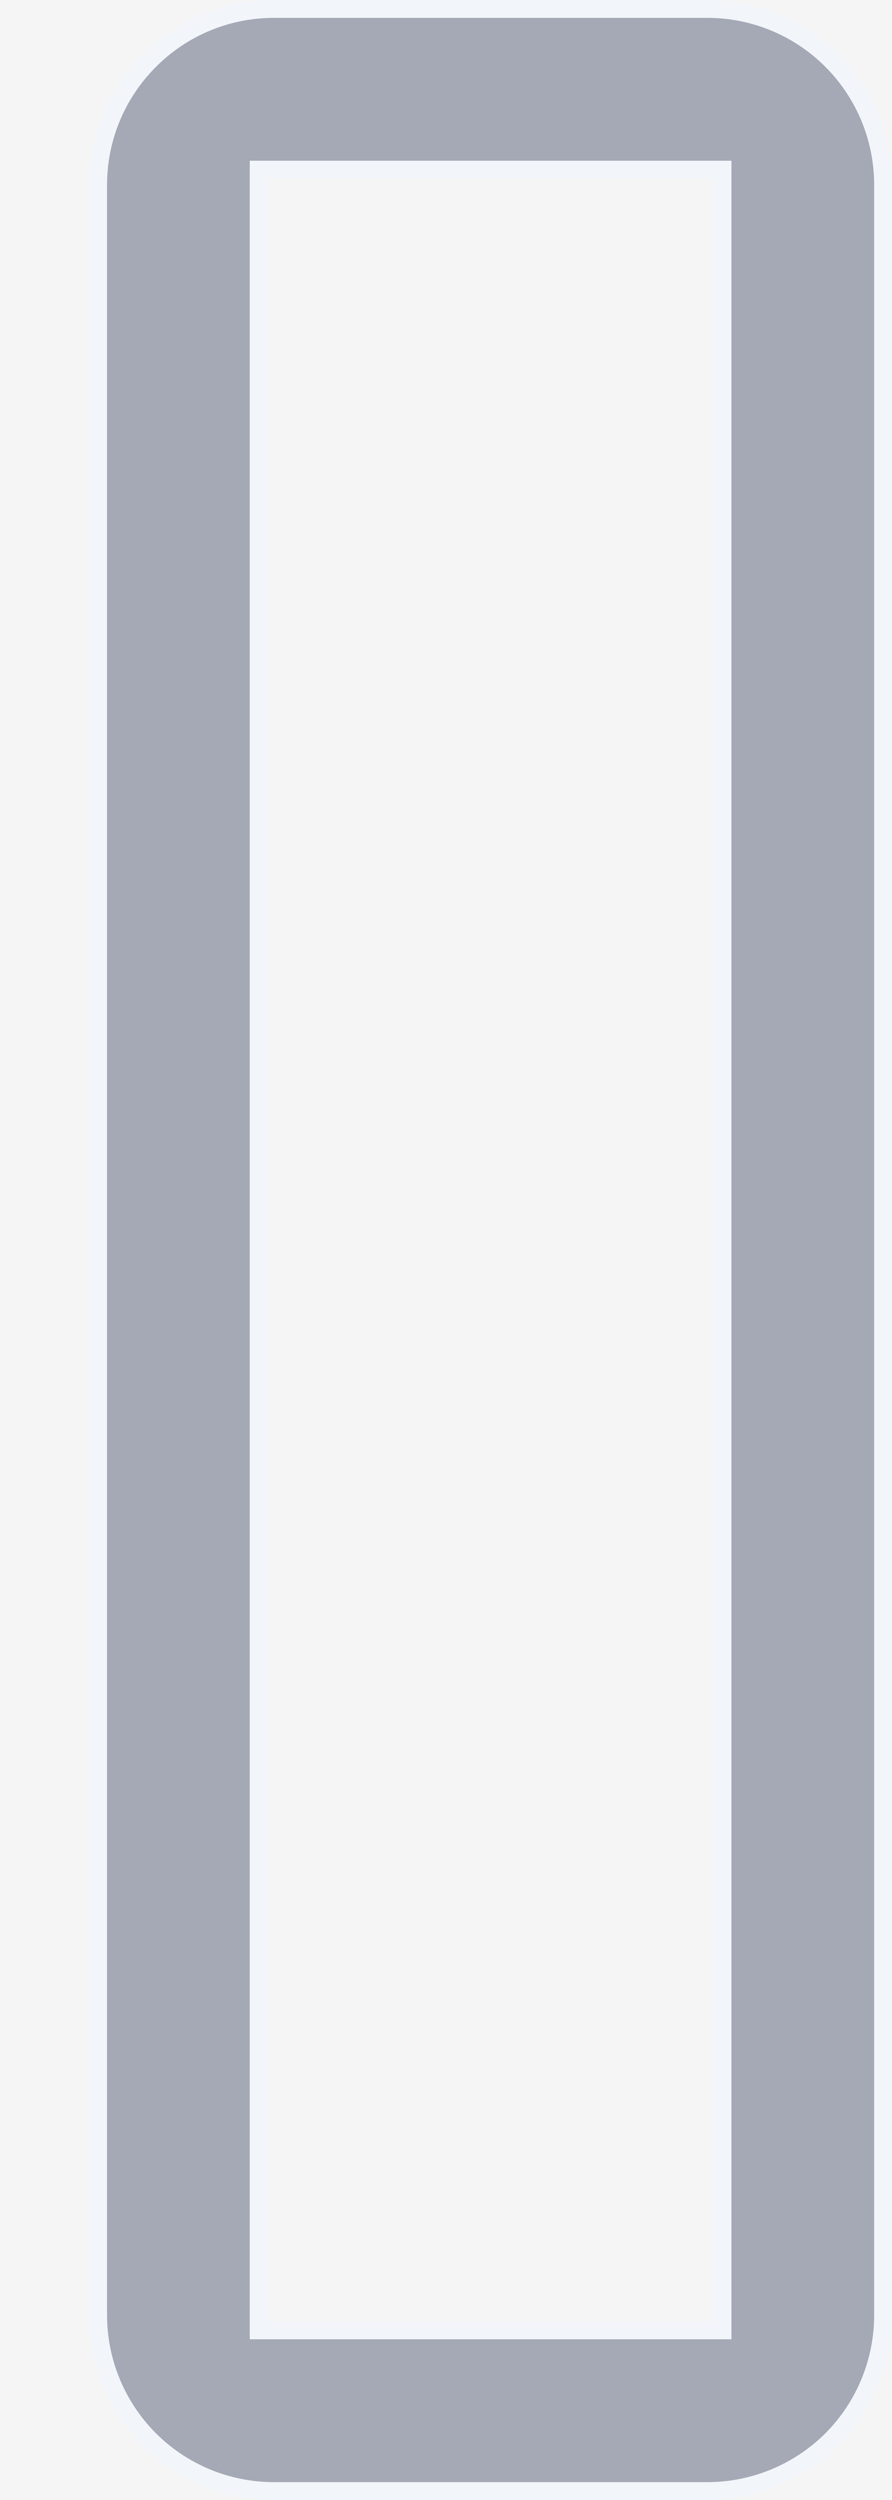 <svg width="5" height="14" viewBox="0 0 5 14" fill="none" xmlns="http://www.w3.org/2000/svg">
<rect width="5" height="14" fill="#F5F8FA"/>
<g id="WE Page17" clip-path="url(#clip0_759:14)">
<rect width="1440" height="900" transform="translate(-1353 -610)" fill="white"/>
<g id="Group 181">
<g id="Union" filter="url(#filter0_d_759:14)">
<path fill-rule="evenodd" clip-rule="evenodd" d="M-19 -133C-23.418 -133 -27 -129.418 -27 -125V-111H-315C-320.523 -111 -325 -106.523 -325 -101V292H51V-101C51 -106.523 46.523 -111 41 -111H25V-125C25 -129.418 21.418 -133 17 -133H-19Z" fill="white"/>
</g>
<path id="Rectangle 1" d="M-325 -56H51V228H-325V-56Z" fill="#F5F5F5"/>
<g id="Group 182">
<g id="ic_pause" opacity="0.5">
<path id="Vector" d="M4.05 1V0.95H4H1.5H1.45V1V13V13.05H1.5H4H4.05V13V1ZM3.965 13.95H1.535C1.274 13.95 1.023 13.846 0.839 13.662C0.654 13.477 0.55 13.226 0.55 12.965V1.035C0.55 0.774 0.654 0.523 0.839 0.339C1.023 0.154 1.274 0.05 1.535 0.05H3.97C4.23 0.051 4.48 0.156 4.663 0.34C4.847 0.525 4.95 0.775 4.95 1.035V12.965C4.95 13.226 4.846 13.477 4.662 13.662C4.477 13.846 4.226 13.95 3.965 13.95Z" fill="#535E76" stroke="#F0F8FF" stroke-width="0.1"/>
</g>
</g>
</g>
</g>
<defs>
<filter id="filter0_d_759:14" x="-333" y="-137" width="392" height="441" filterUnits="userSpaceOnUse" color-interpolation-filters="sRGB">
<feFlood flood-opacity="0" result="BackgroundImageFix"/>
<feColorMatrix in="SourceAlpha" type="matrix" values="0 0 0 0 0 0 0 0 0 0 0 0 0 0 0 0 0 0 127 0" result="hardAlpha"/>
<feOffset dy="4"/>
<feGaussianBlur stdDeviation="4"/>
<feComposite in2="hardAlpha" operator="out"/>
<feColorMatrix type="matrix" values="0 0 0 0 0 0 0 0 0 0 0 0 0 0 0 0 0 0 0.25 0"/>
<feBlend mode="normal" in2="BackgroundImageFix" result="effect1_dropShadow_759:14"/>
<feBlend mode="normal" in="SourceGraphic" in2="effect1_dropShadow_759:14" result="shape"/>
</filter>
<clipPath id="clip0_759:14">
<rect width="1440" height="900" fill="white" transform="translate(-1353 -610)"/>
</clipPath>
</defs>
</svg>
